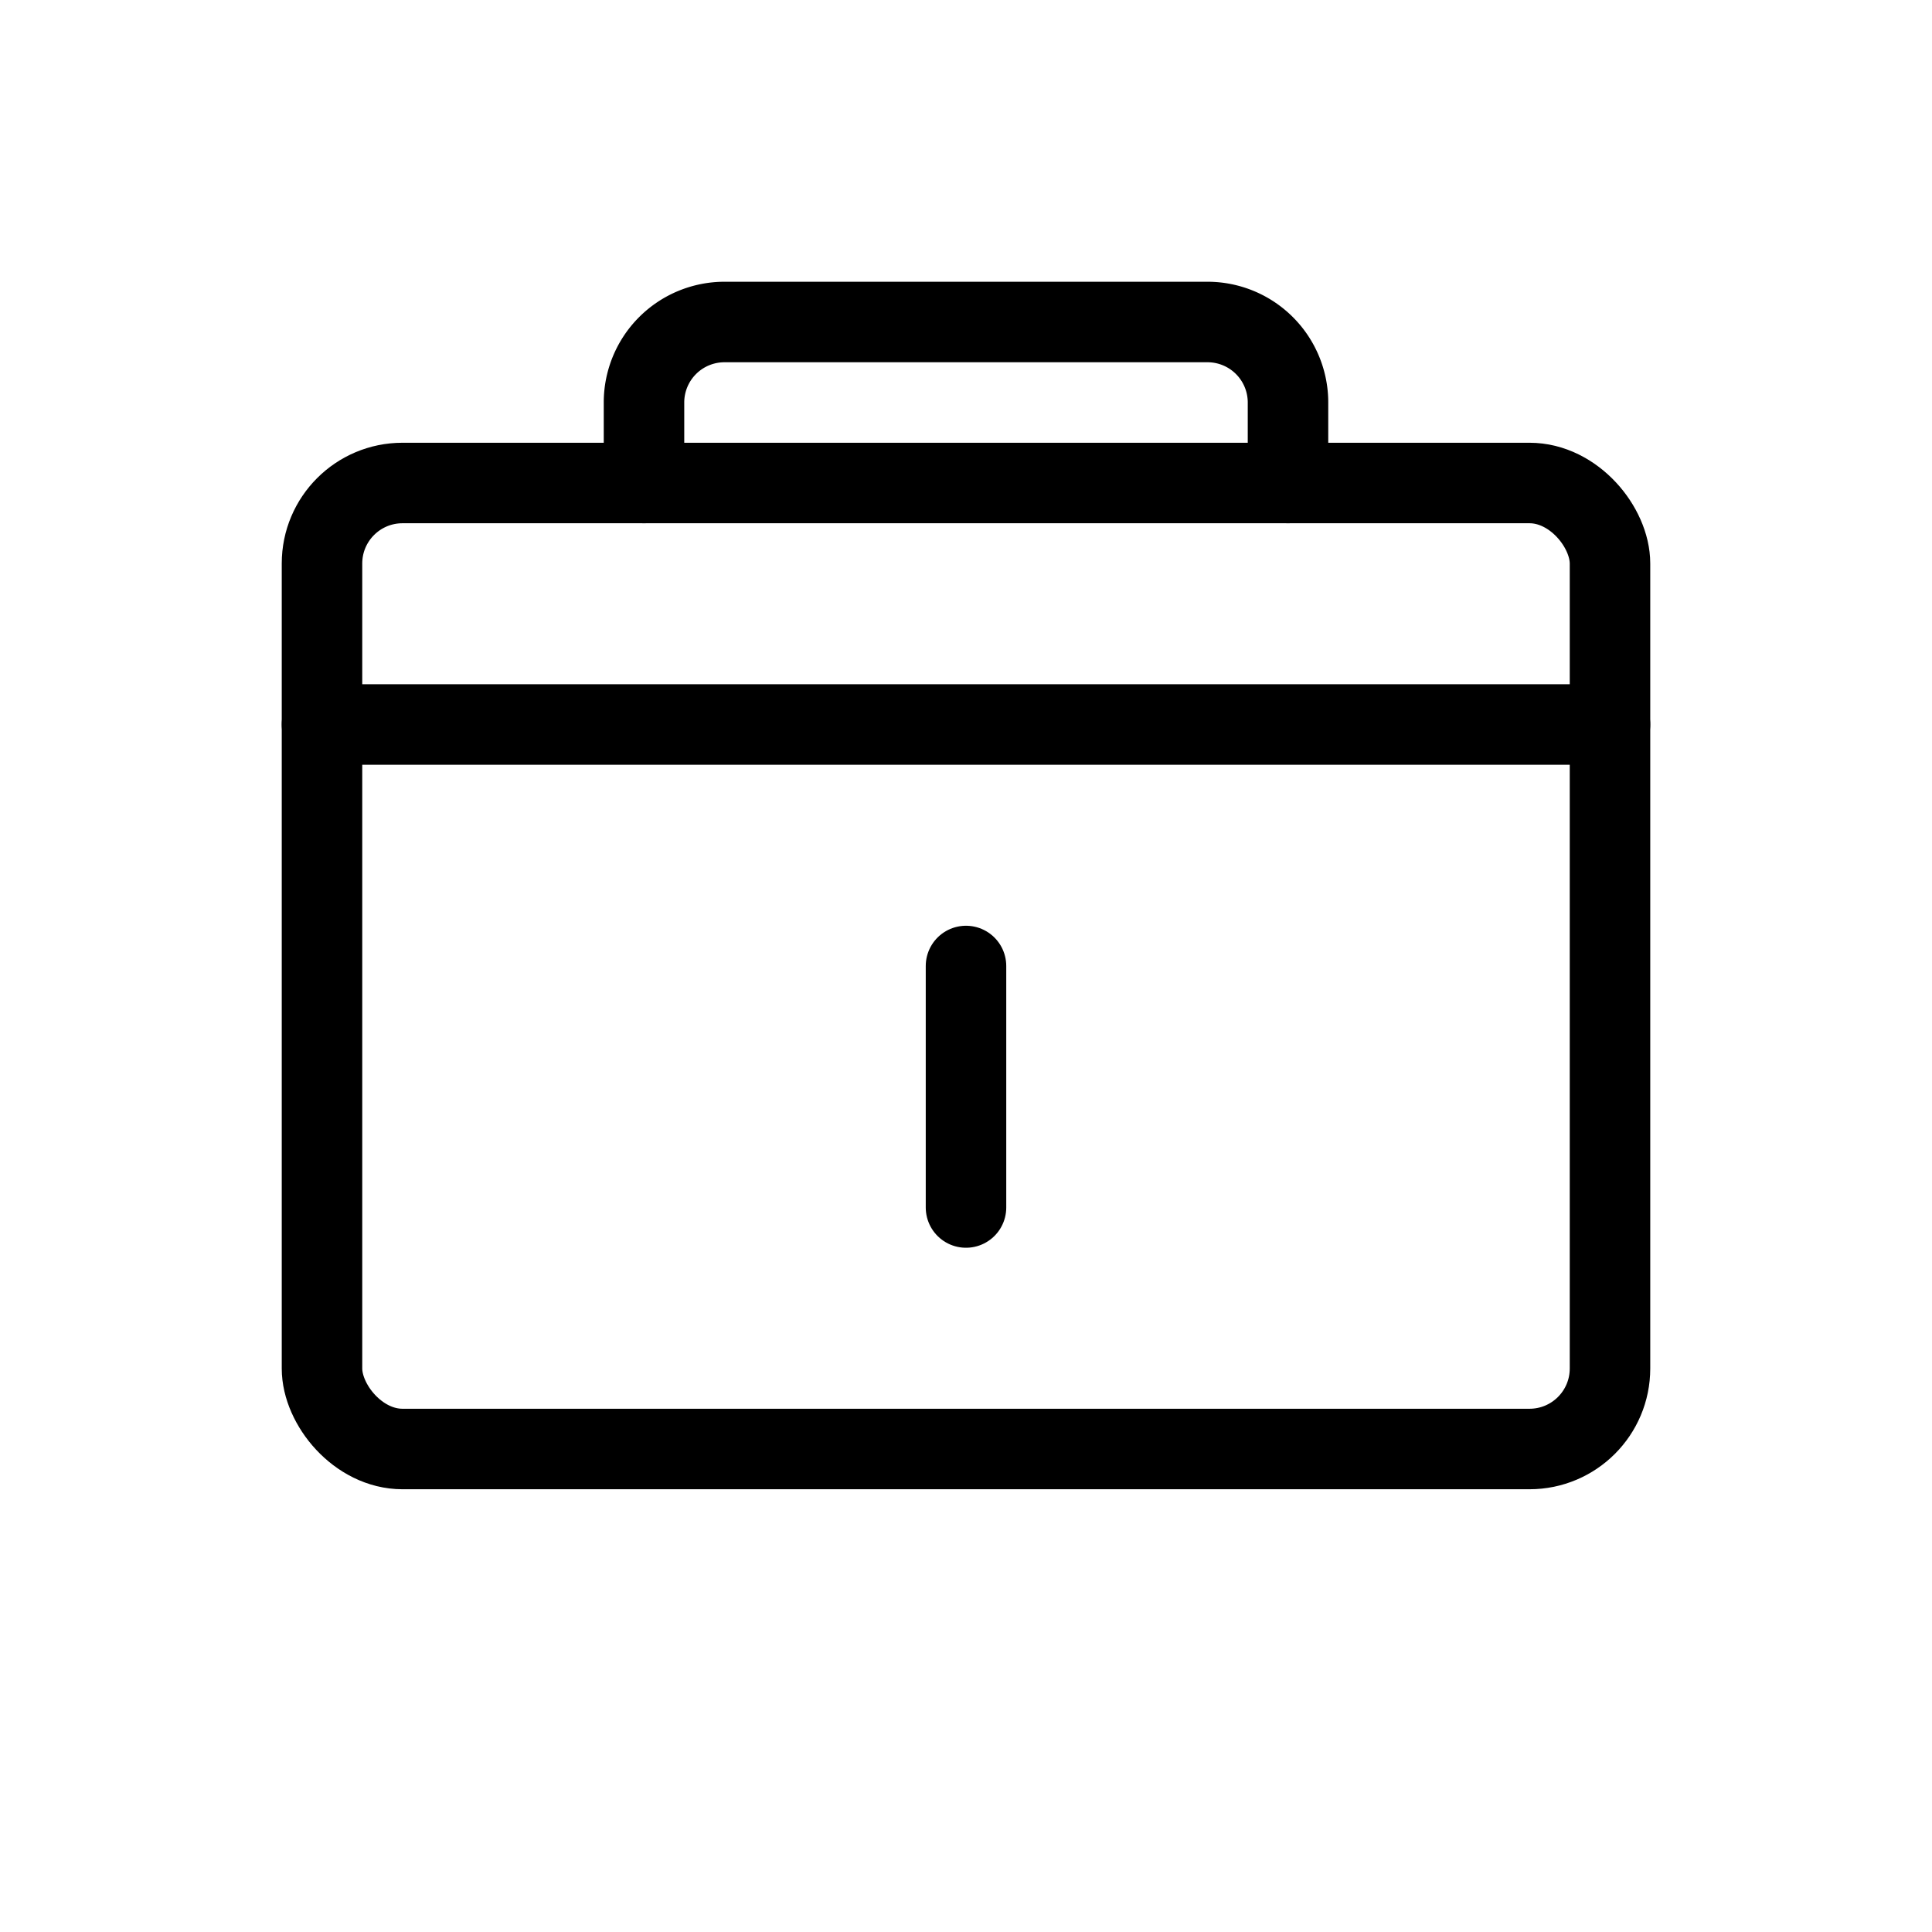 <svg xmlns="http://www.w3.org/2000/svg" width="48" height="48" viewBox="0 0 48 48" fill="none" stroke="currentColor" stroke-width="2" stroke-linecap="round" stroke-linejoin="round">
  <rect x="8" y="12" width="32" height="24" rx="2" ry="2"/>
  <line x1="8" y1="18" x2="40" y2="18"/>
  <path d="M16 12v-2a2 2 0 0 1 2-2h12a2 2 0 0 1 2 2v2"/>
  <line x1="24" y1="24" x2="24" y2="30"/>
</svg>